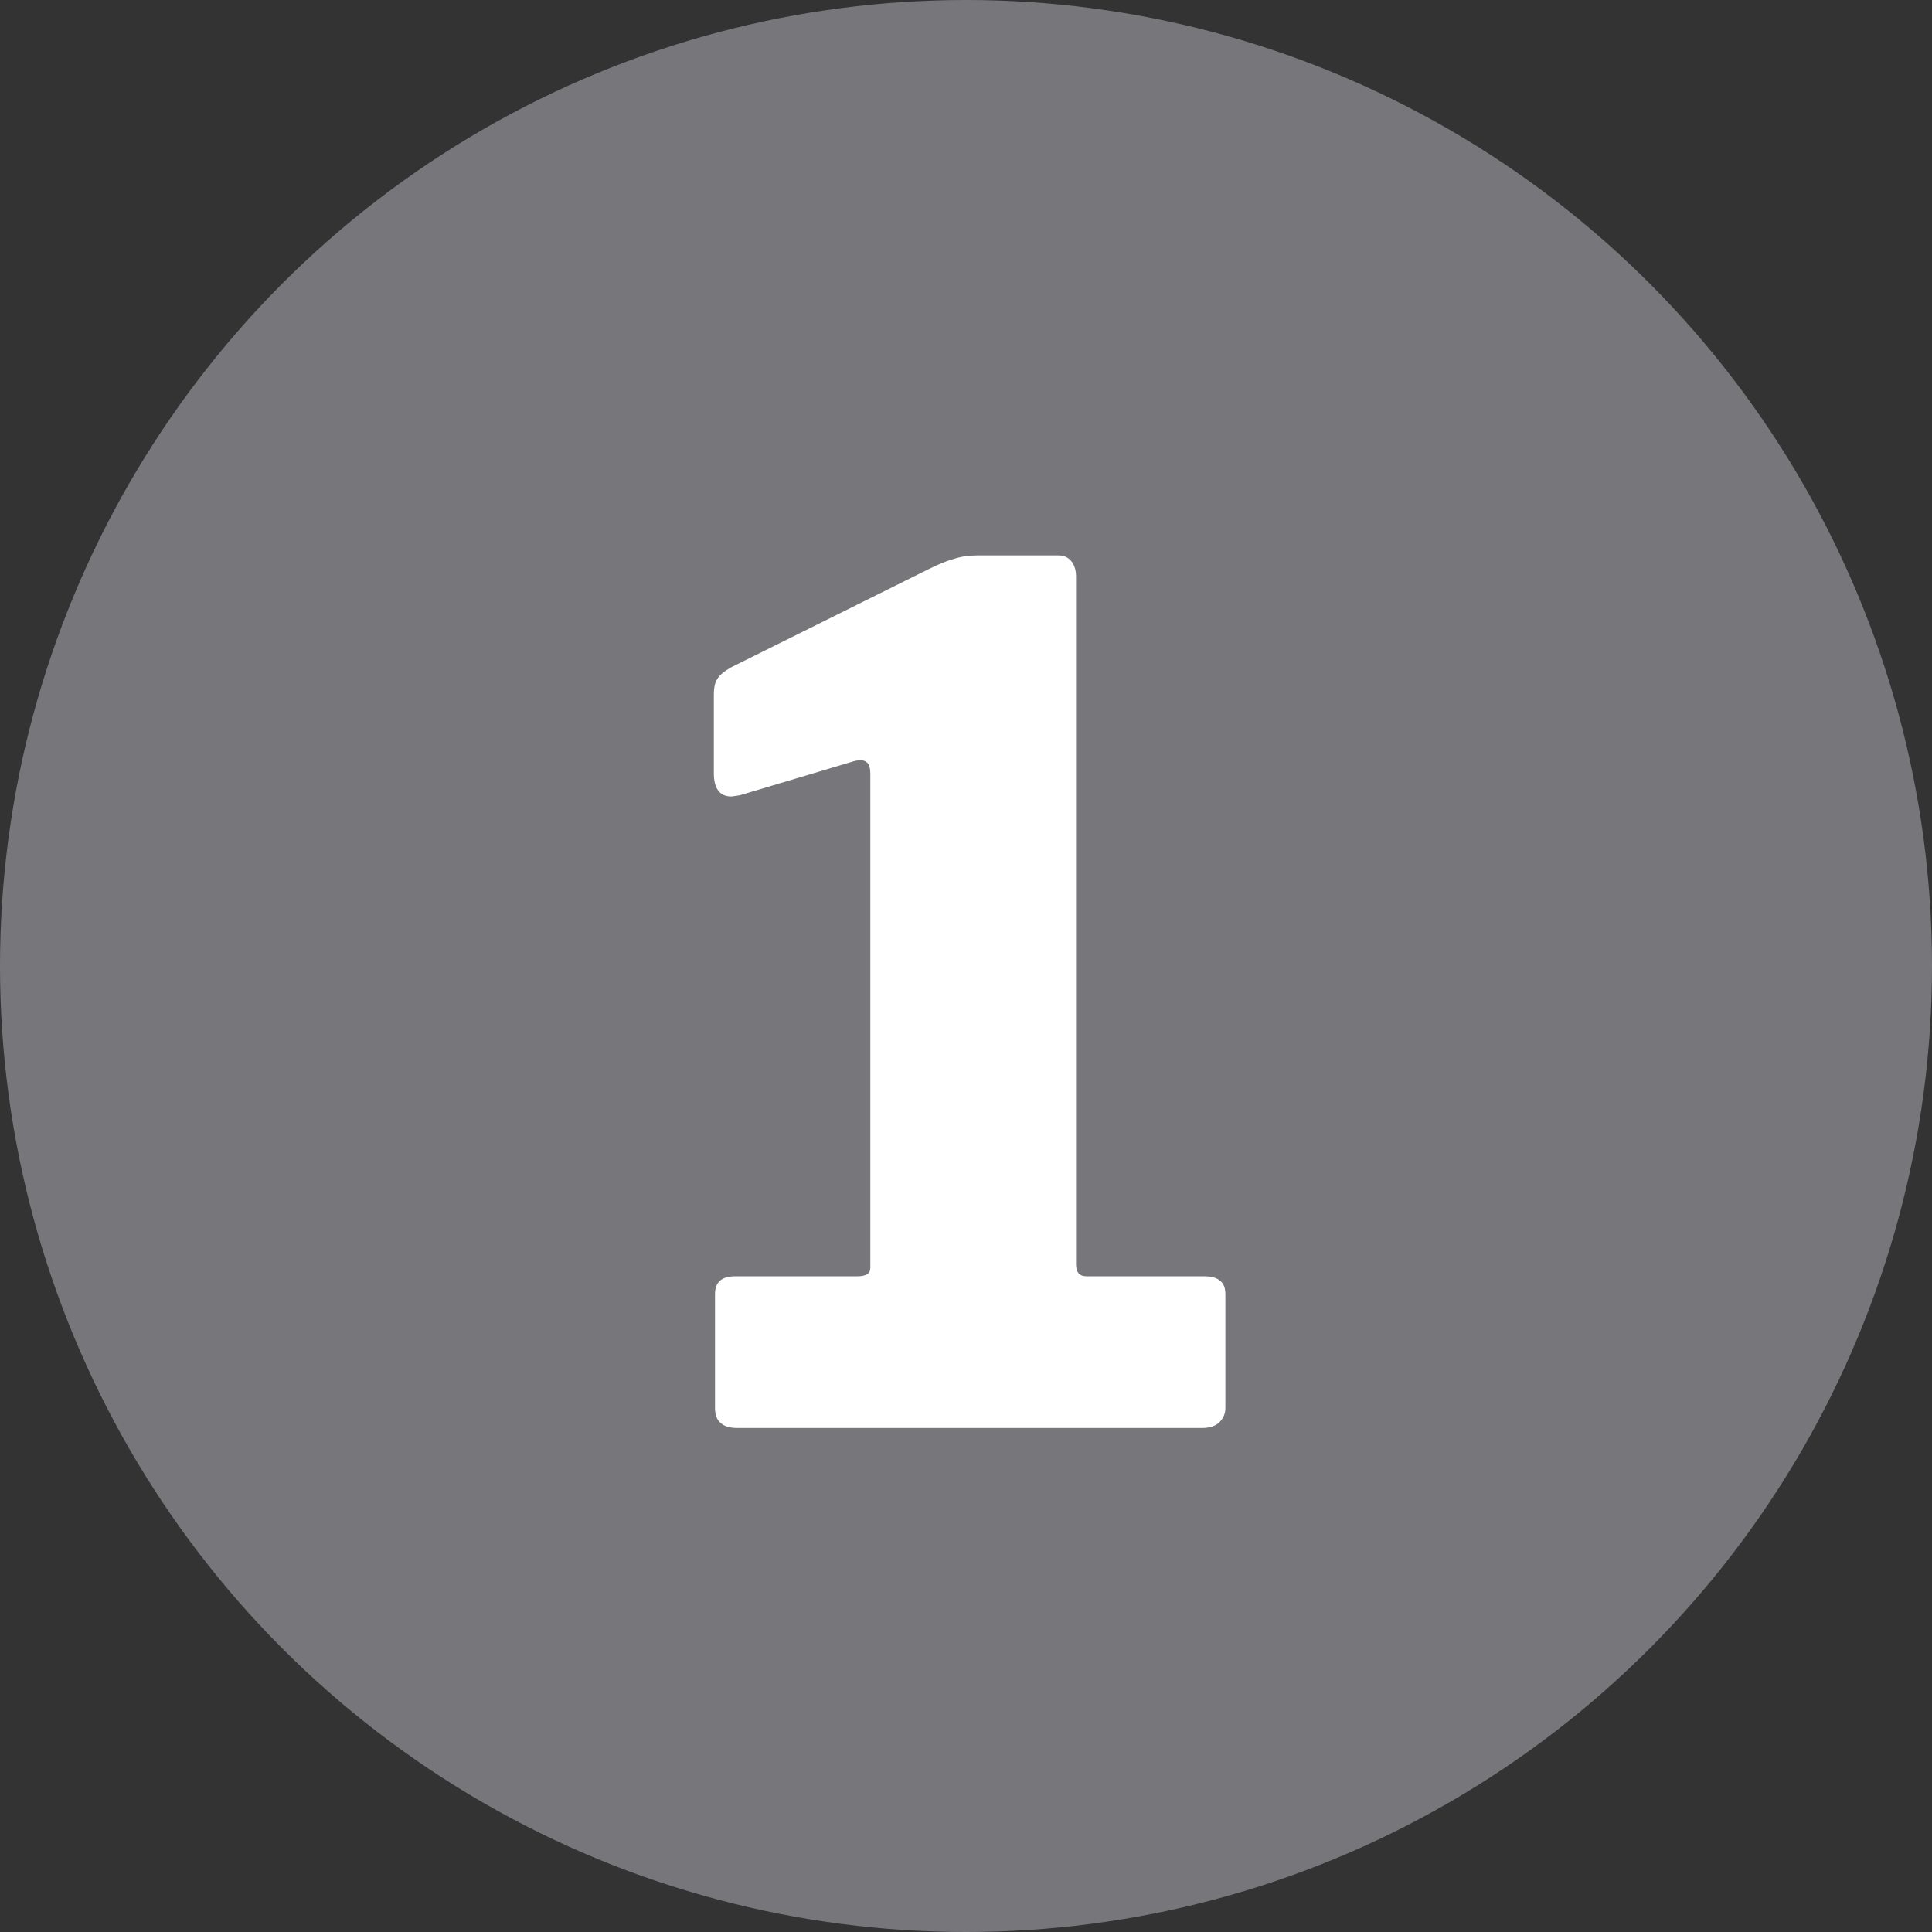 <svg width="23" height="23" viewBox="0 0 23 23" fill="none" xmlns="http://www.w3.org/2000/svg">
<rect x="0" y="0" width="23" height="23" fill="#333333" stroke="none"/>
<circle cx="11.5" cy="11.5" r="11.5" fill="#76767B"/>
<path d="M14.336 15.194C14.505 15.194 14.588 15.264 14.588 15.404V16.762C14.588 16.827 14.565 16.883 14.518 16.93C14.472 16.977 14.402 17 14.309 17H8.778C8.601 17 8.512 16.921 8.512 16.762V15.404C8.512 15.264 8.592 15.194 8.75 15.194H10.207C10.309 15.194 10.361 15.161 10.361 15.096V9.216C10.361 9.141 10.347 9.095 10.319 9.076C10.29 9.048 10.239 9.043 10.165 9.062L8.806 9.468L8.708 9.482C8.568 9.482 8.498 9.389 8.498 9.202V8.278C8.498 8.185 8.512 8.119 8.54 8.082C8.568 8.035 8.624 7.989 8.708 7.942L11.046 6.78C11.177 6.715 11.28 6.673 11.354 6.654C11.438 6.626 11.532 6.612 11.634 6.612H12.601C12.666 6.612 12.717 6.635 12.755 6.682C12.792 6.729 12.81 6.789 12.81 6.864V15.054C12.81 15.147 12.852 15.194 12.937 15.194H14.336Z" fill="white"/>
</svg>
